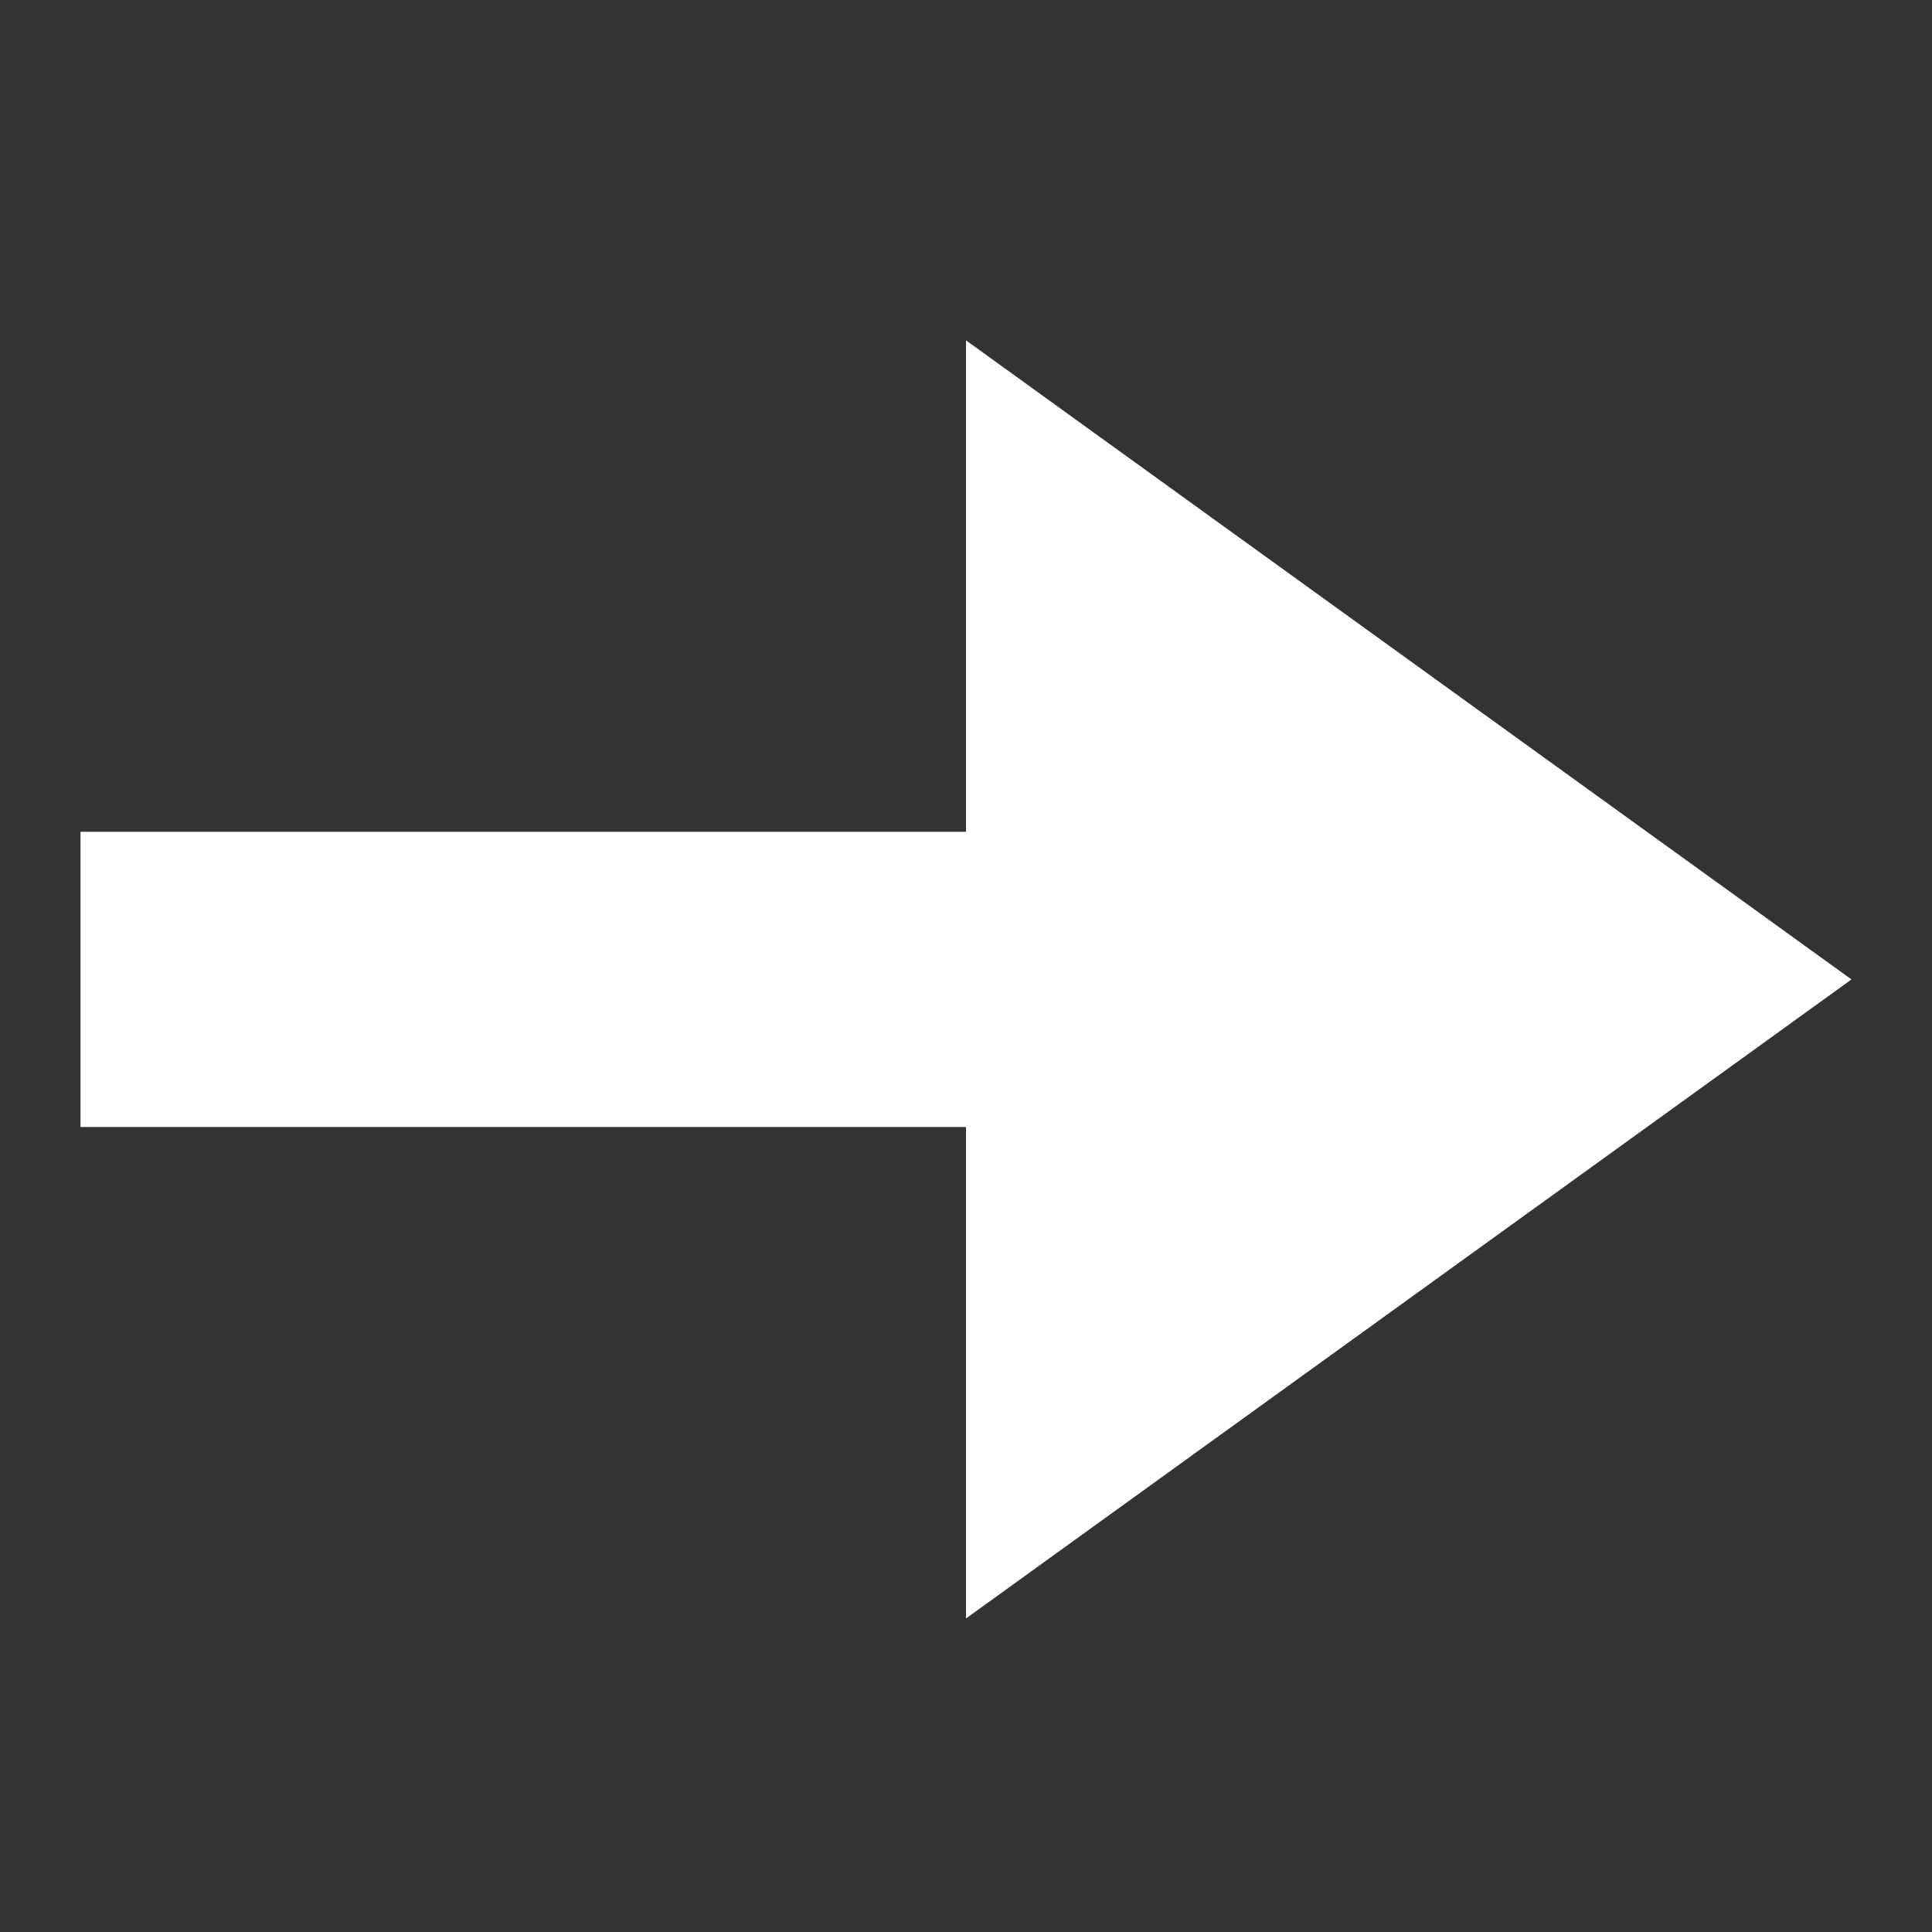<svg width="24" height="24" viewBox="0 0 24 24" fill="none" xmlns="http://www.w3.org/2000/svg">
  <rect x="0" y="0" width="24" height="24" fill="#333333" stroke="none"/>
  <path d="M23 12.167l-11 7.938V4.228l11 7.939zM12 10.333V14H1v-3.667z" fill="#fff"/>
</svg>
